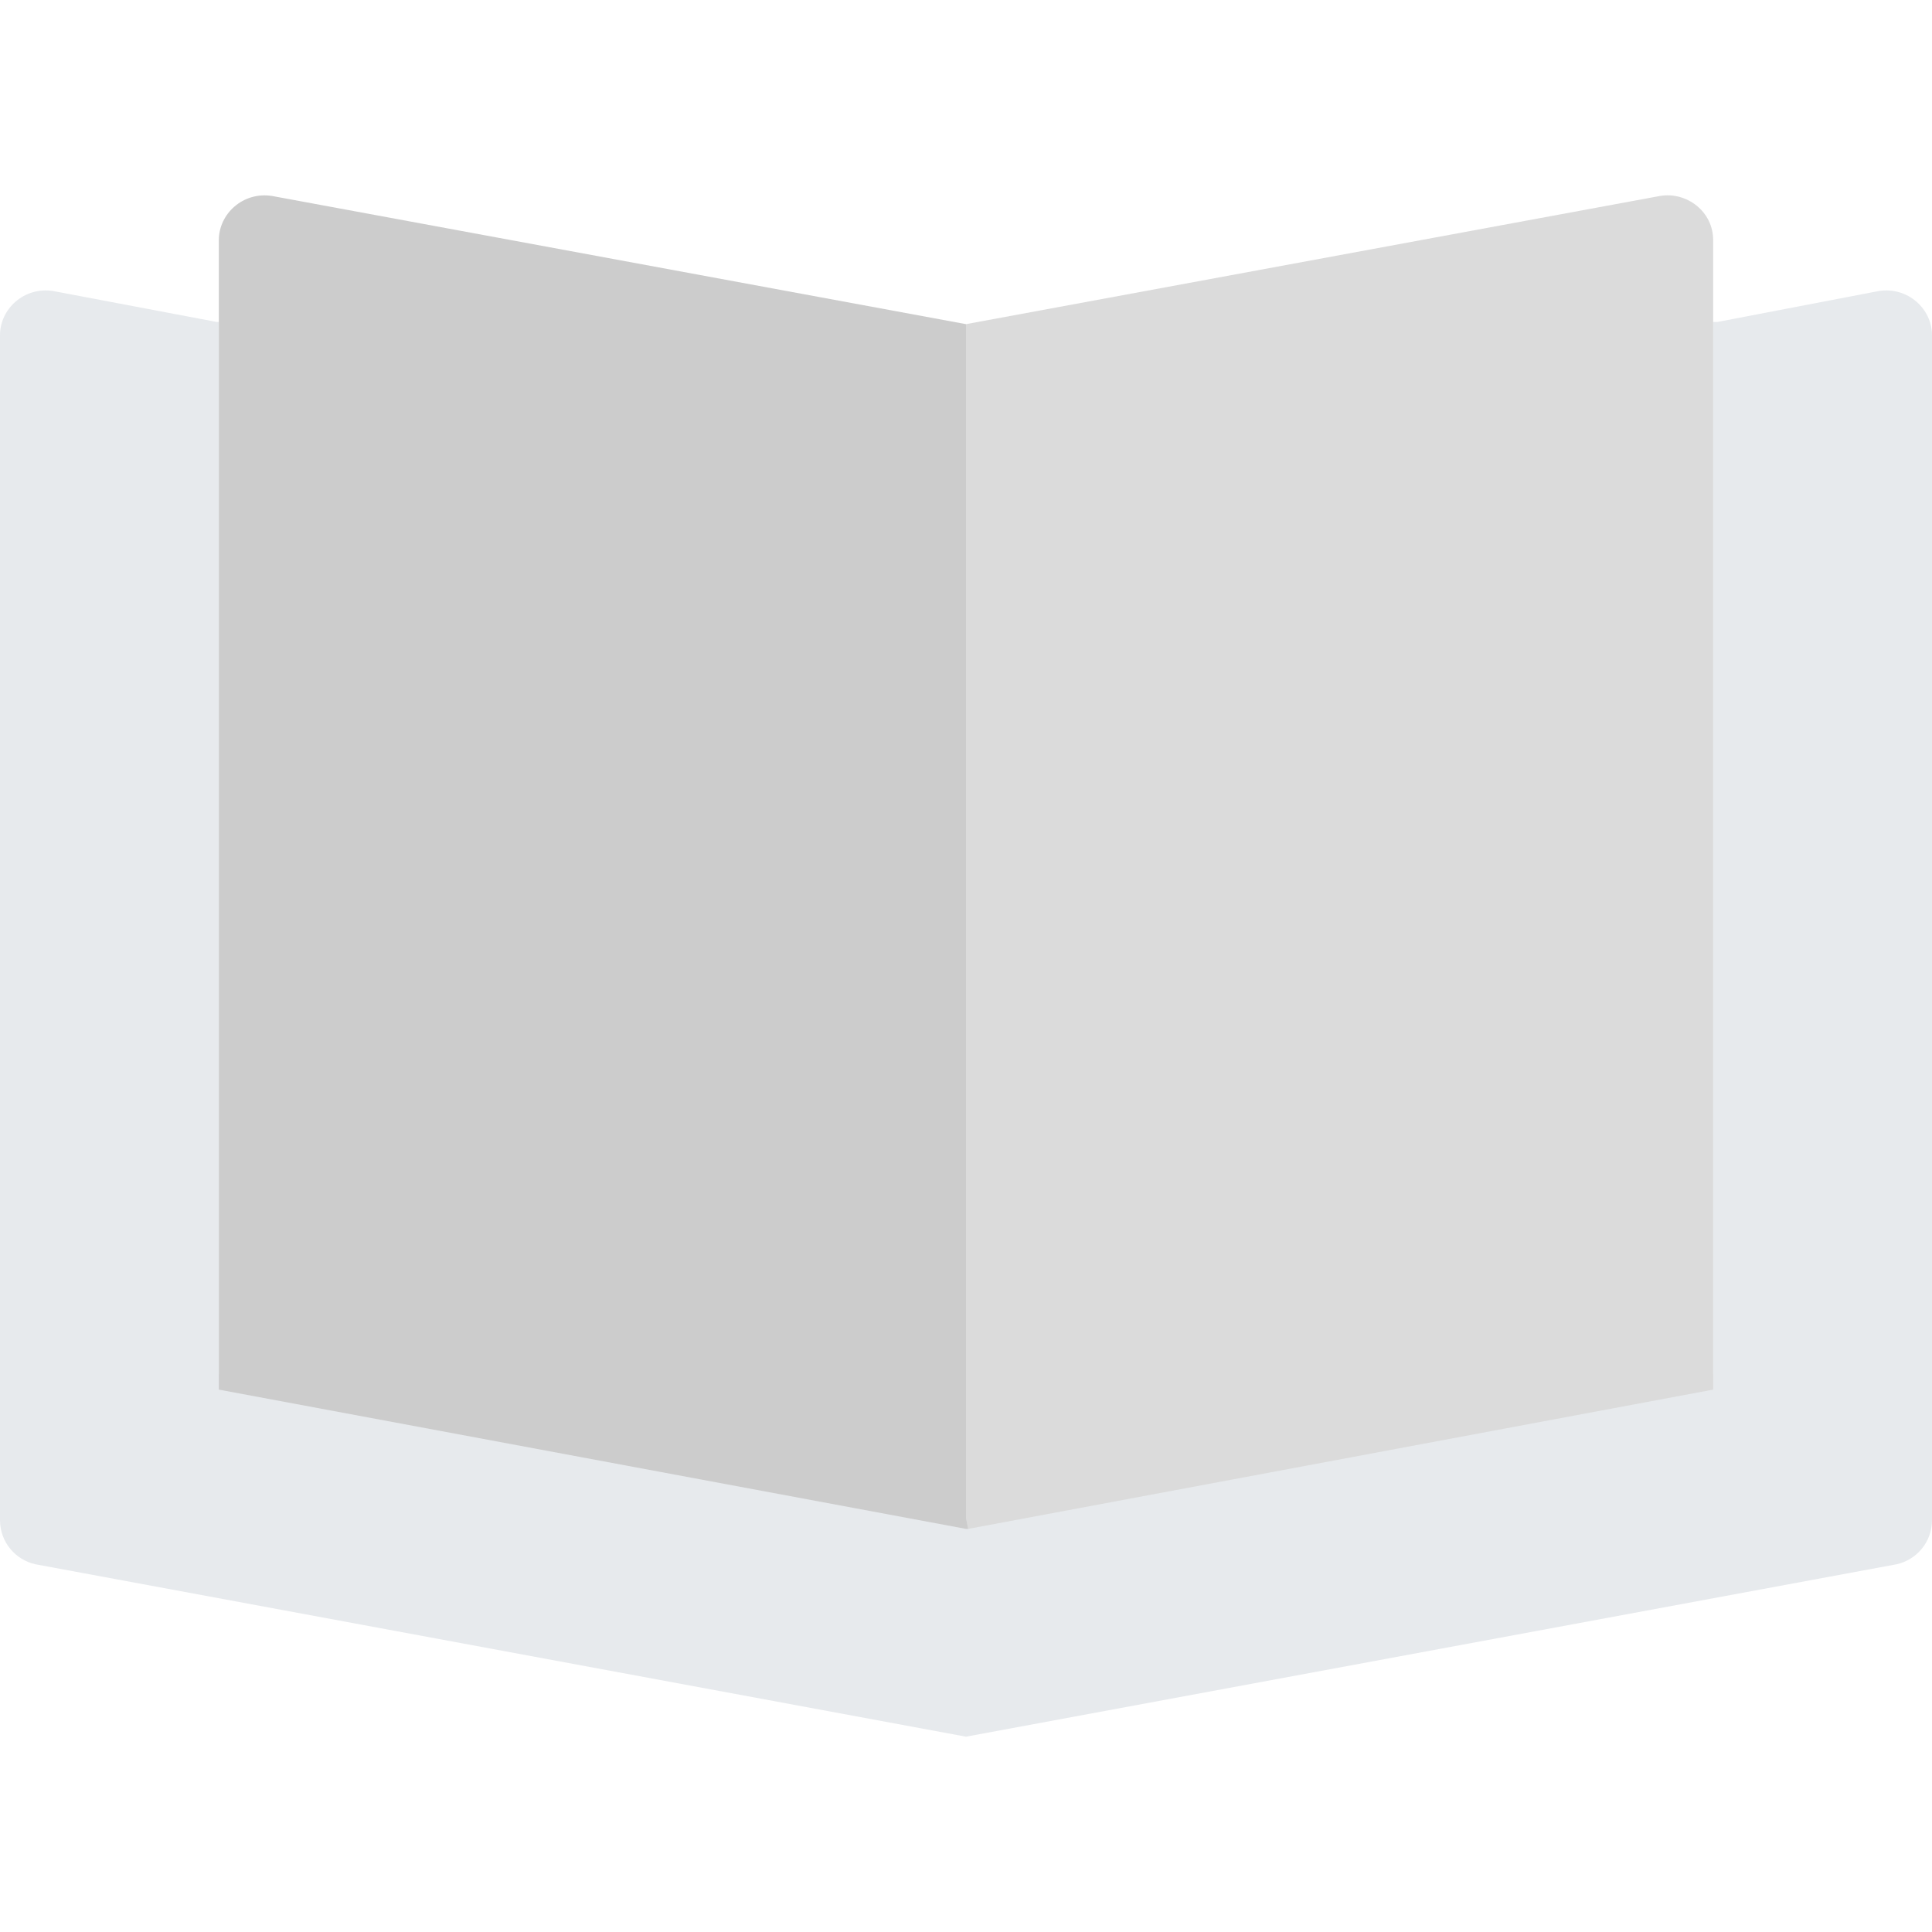<?xml version="1.0"?>
<svg xmlns="http://www.w3.org/2000/svg" xmlns:xlink="http://www.w3.org/1999/xlink" version="1.1" id="Capa_1" x="0px" y="0px" viewBox="0 0 456.62 456.62" style="enable-background:new 0 0 456.62 456.62;" xml:space="preserve" width="512px" height="512px" class=""><g><path style="fill:#E7EAED" d="M456.62,79.224v280.033c0,5.224-3.657,9.404-8.359,10.449L228.31,410.456L8.359,369.705  C3.657,368.66,0,364.481,0,359.256V79.224c0-6.269,5.747-11.494,12.539-10.449L51.2,76.089h0.522v248.686l176.588,32.914h0.522  l176.065-32.914V76.089h1.045l38.139-7.314C450.873,67.73,456.62,72.954,456.62,79.224z" data-original="#D4E1F4" class="" data-old_color="#e7eaed"/><path style="fill:#DBDBDB" d="M404.898,79.746v248.686l-176.065,32.914l-0.522-2.612V76.611l164.049-30.302  c6.269-1.045,12.539,3.657,12.539,10.449V79.746z" data-original="#4DCFE0" class="active-path" data-old_color="#CCCCCC"/><path style="fill:#CCCCCC" d="M228.31,358.734l0.522,2.612h-0.522L51.722,328.432V79.746V56.758  c0-6.269,5.747-11.494,12.539-10.449L228.31,76.611V358.734z" data-original="#00BBD3" class="" data-old_color="#DBDBDB"/></g> </svg>
